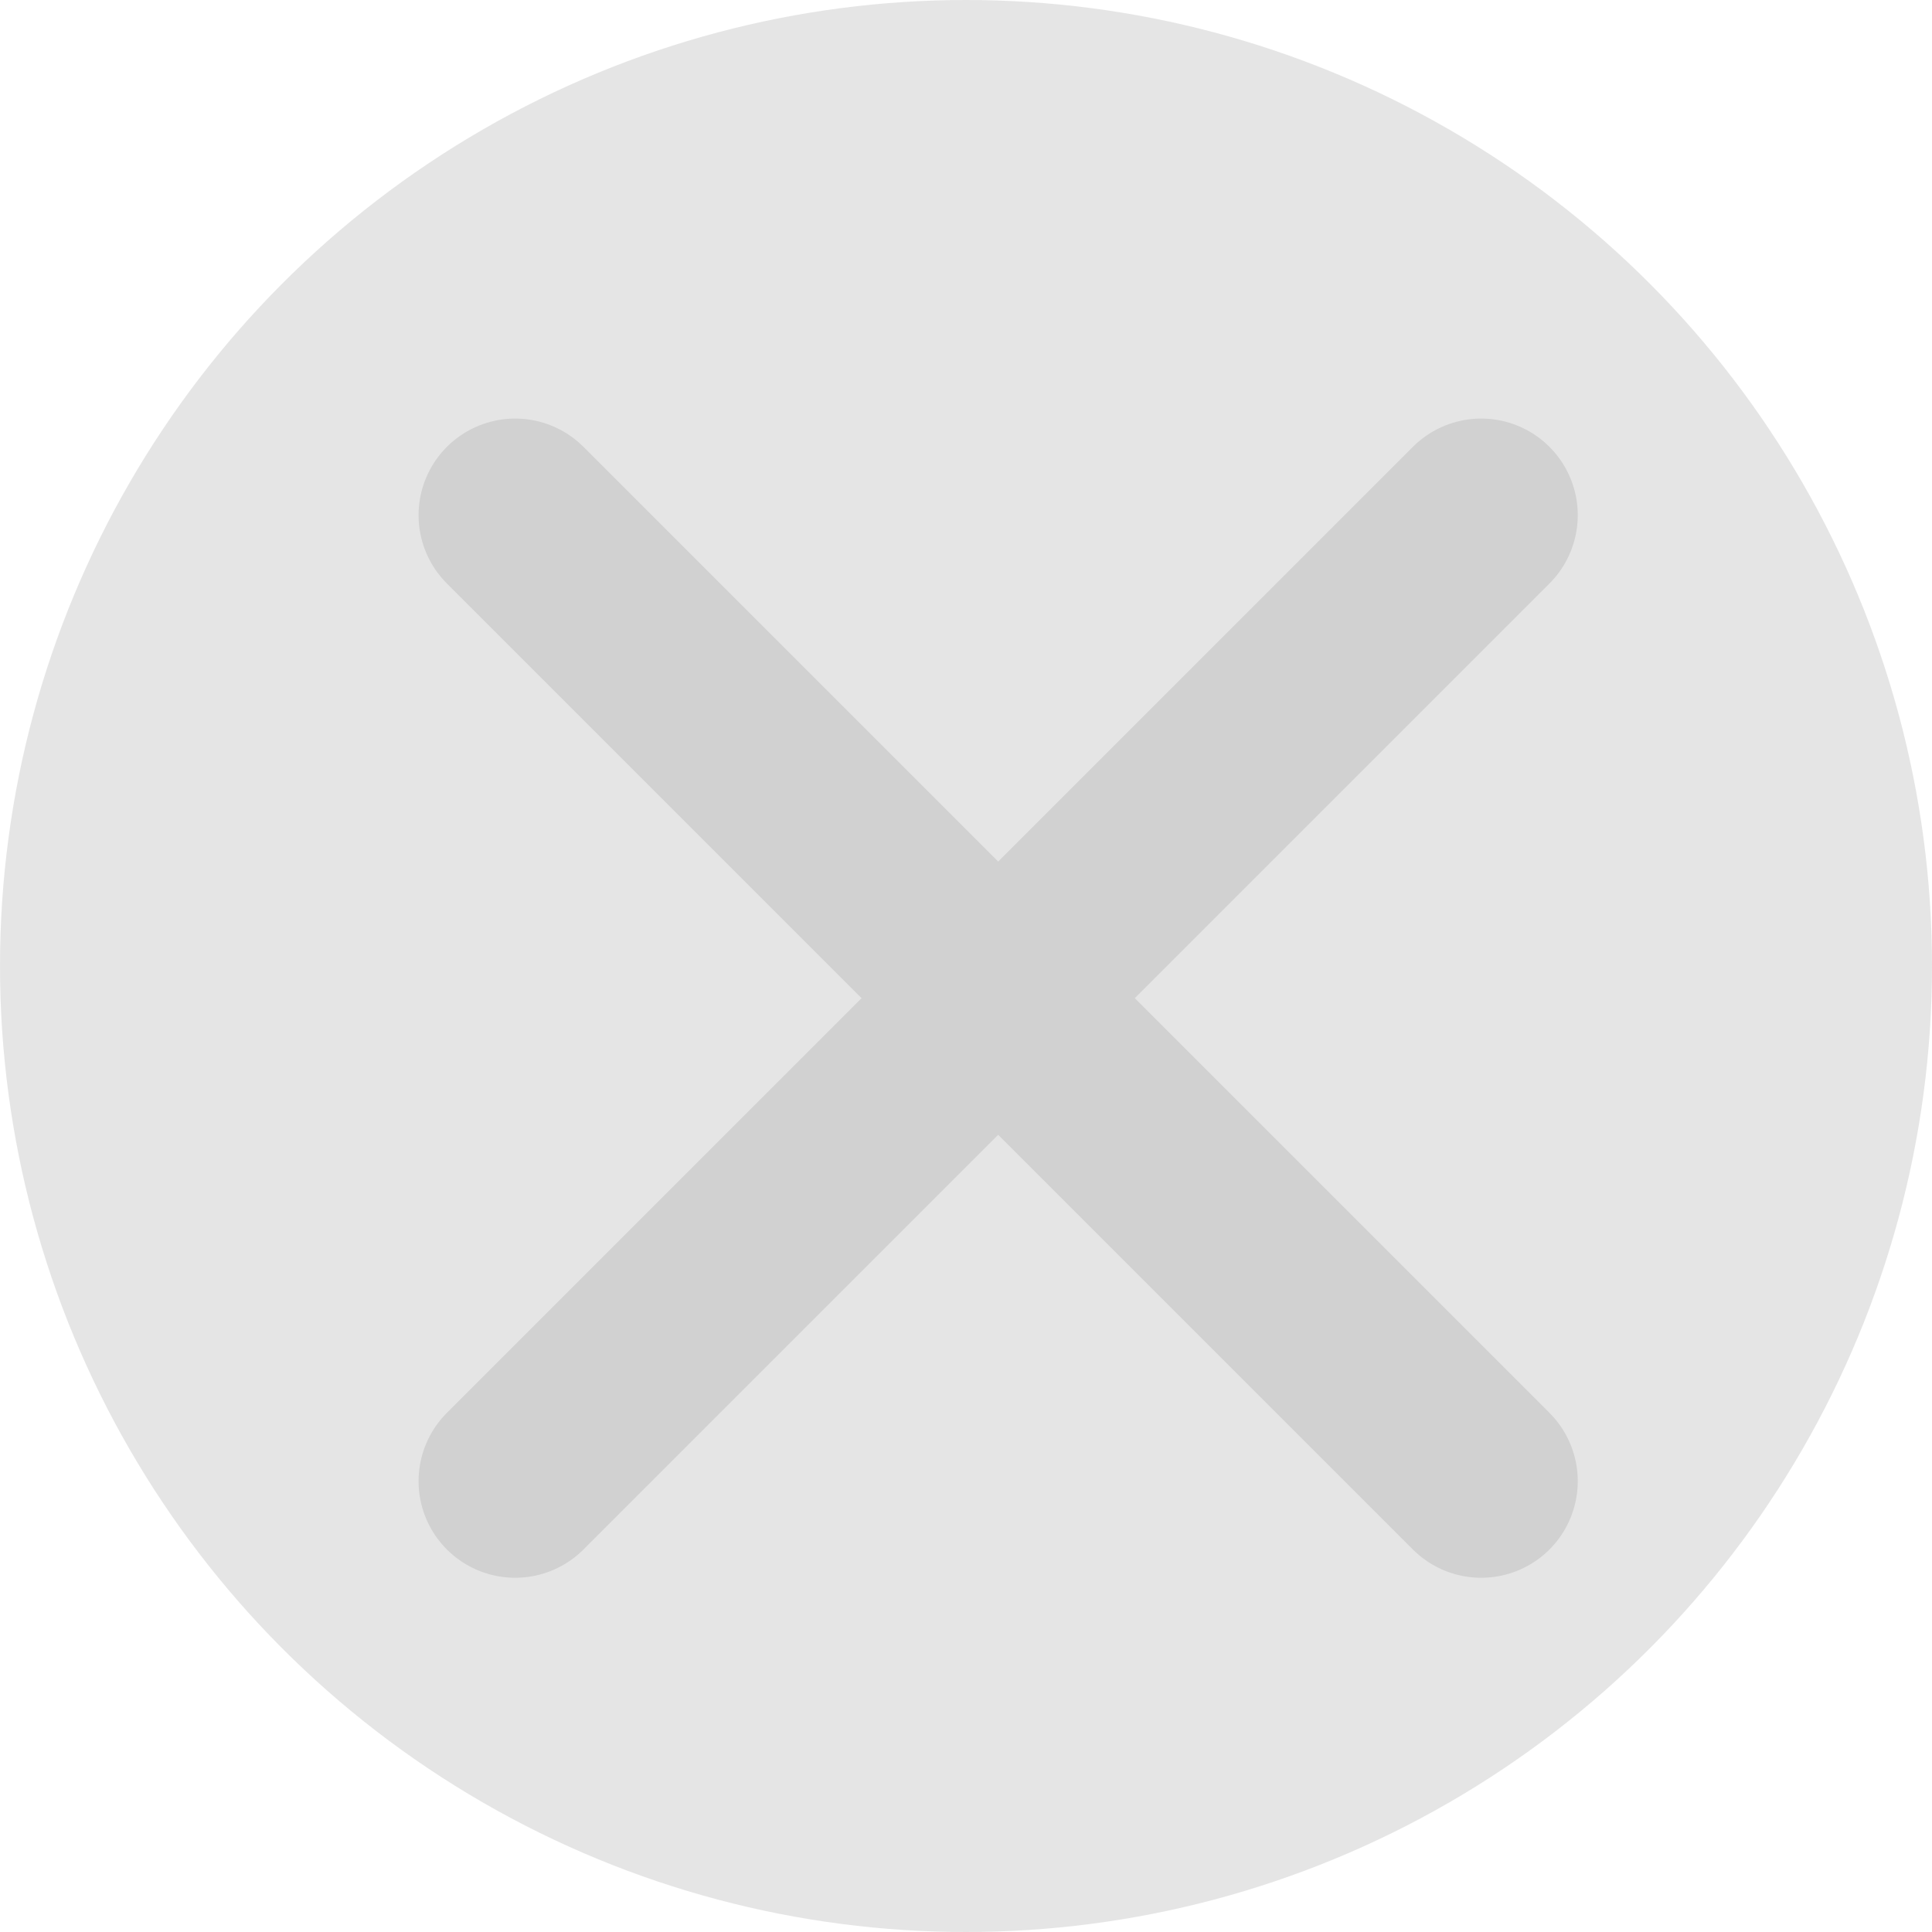 <svg width="20" height="20" viewBox="0 0 20 20" fill="none" xmlns="http://www.w3.org/2000/svg">
<circle cx="10" cy="10" r="10" fill="#CCCCCC" fill-opacity="0.5"/>
<g opacity="0.8">
<path d="M5.333 15.333L15.333 5.333" stroke="#CCCCCC" stroke-width="2" stroke-linecap="round" stroke-linejoin="round"/>
<path d="M5.333 5.333L15.333 15.333" stroke="#CCCCCC" stroke-width="2" stroke-linecap="round" stroke-linejoin="round"/>
</g>
</svg>

